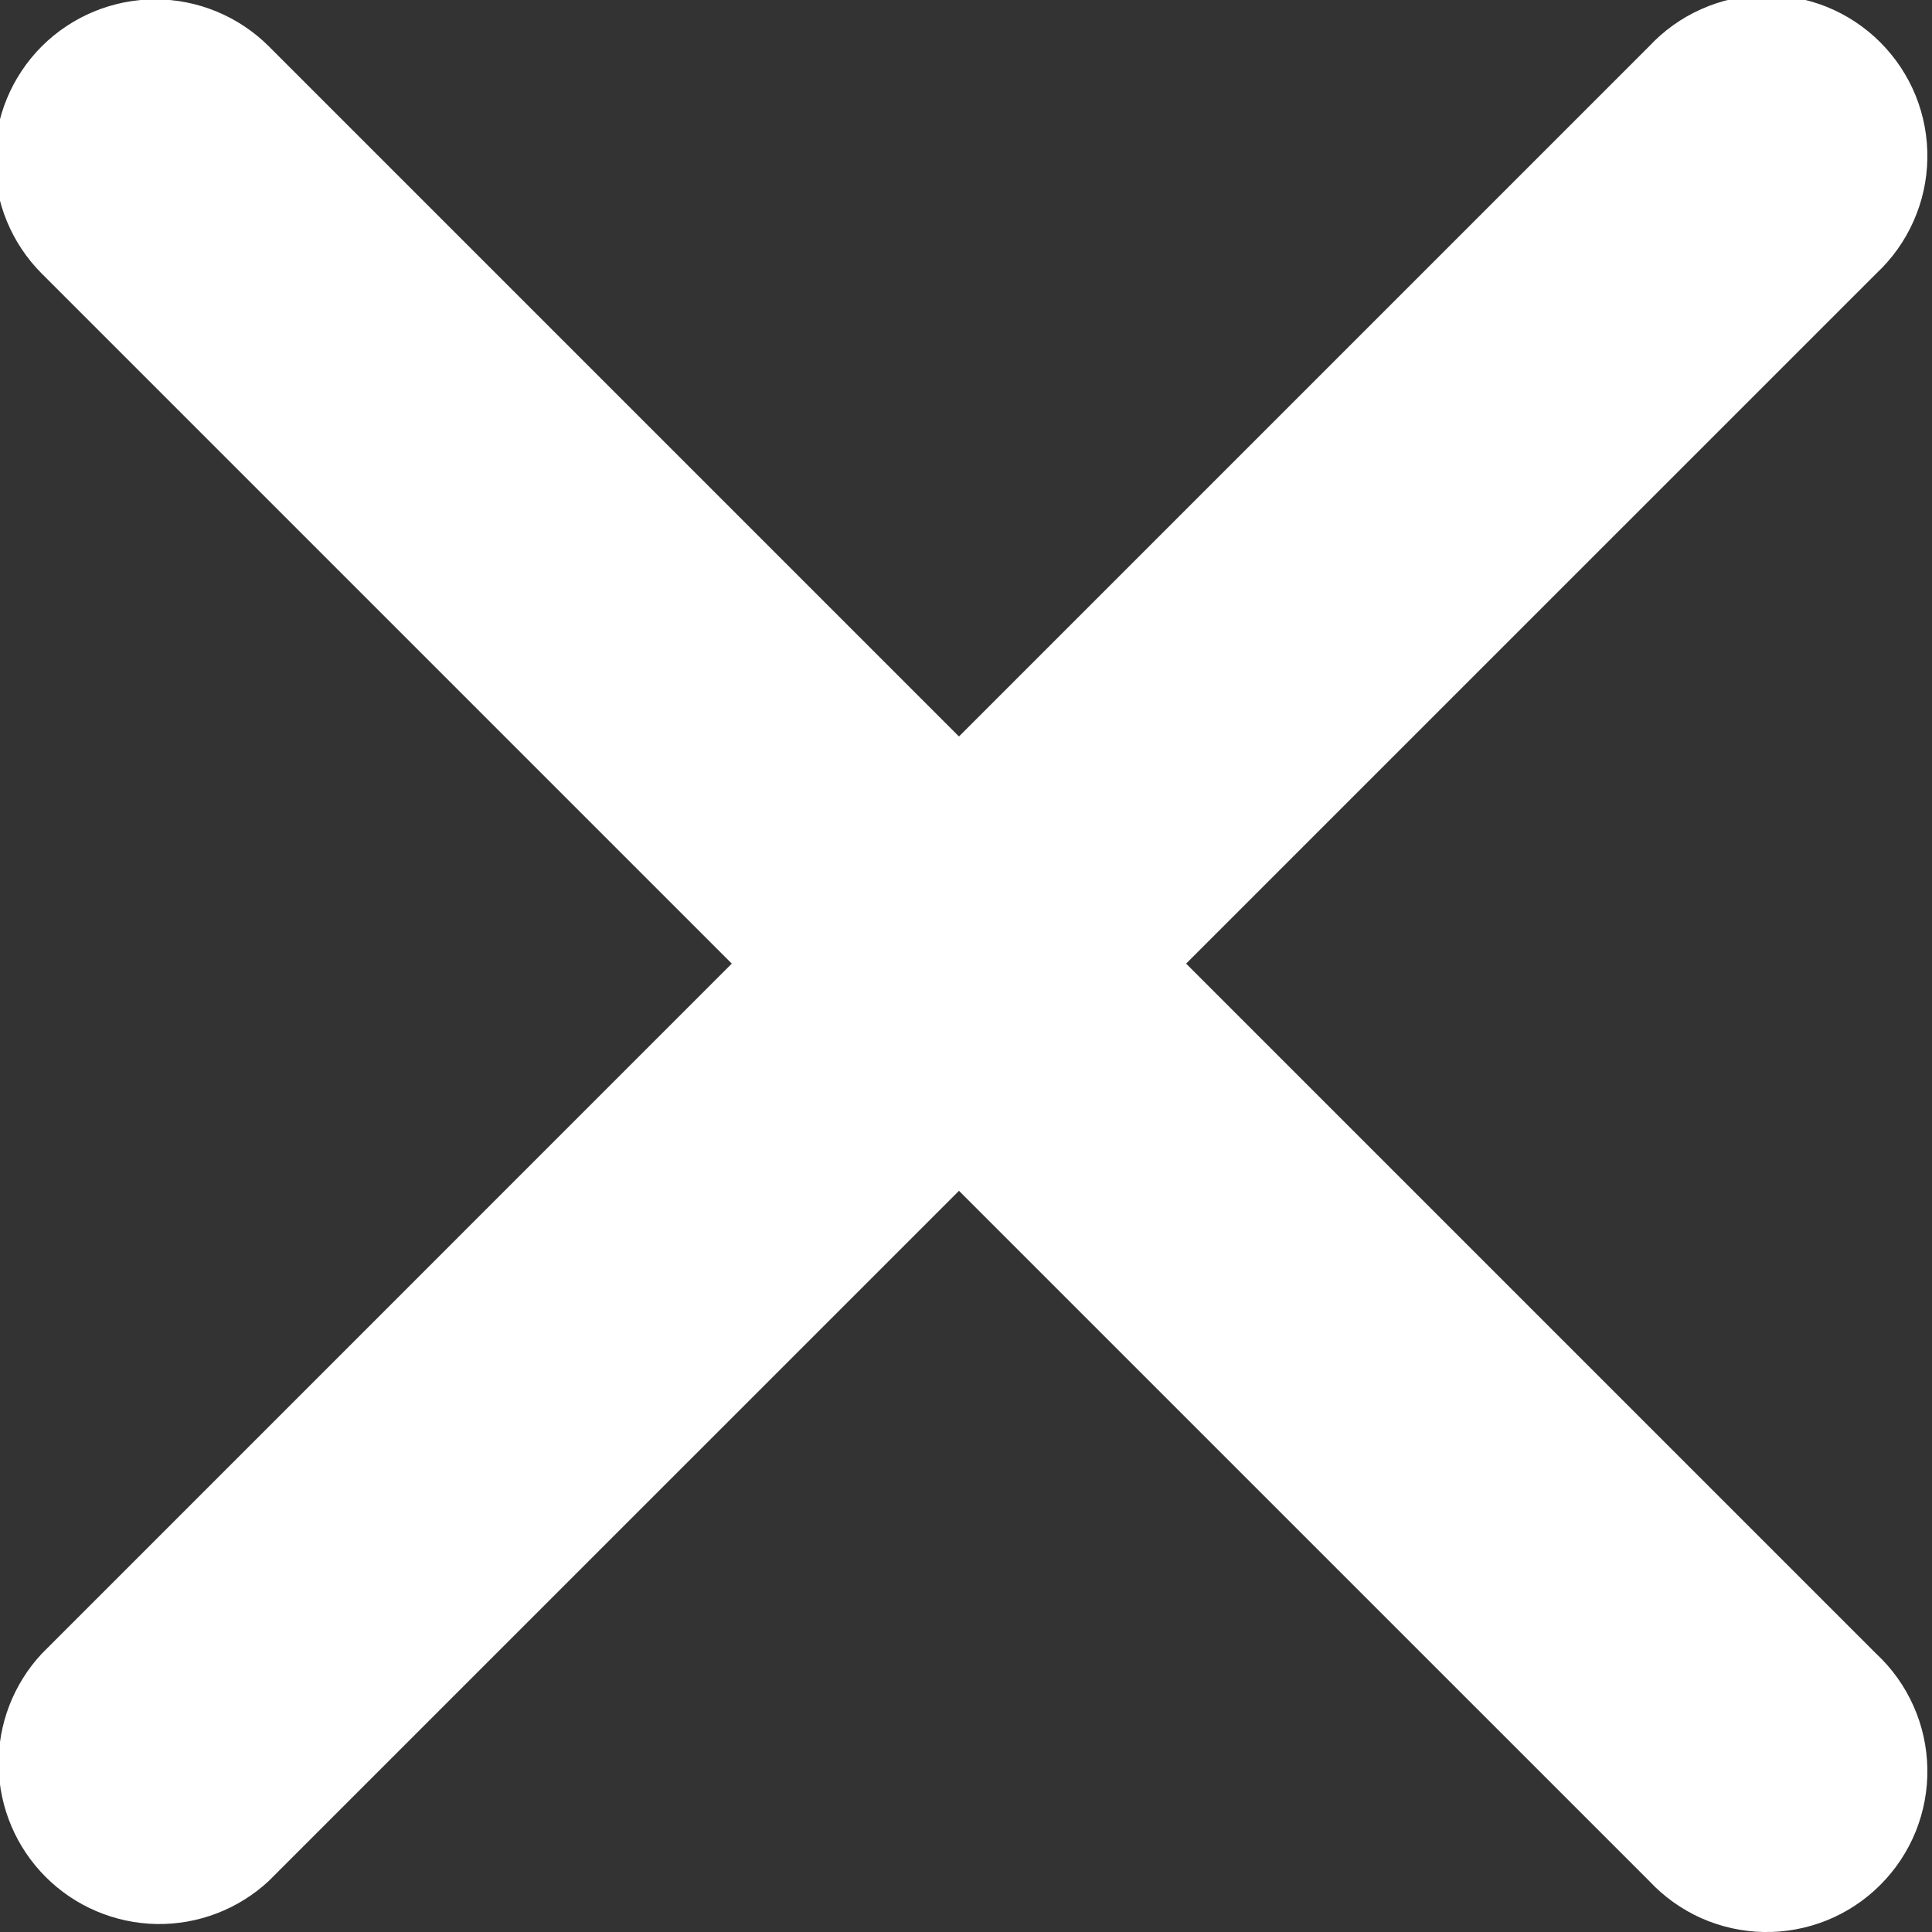 <svg width="30" height="30" viewBox="0 0 30 30" fill="none" xmlns="http://www.w3.org/2000/svg" xmlns:xlink="http://www.w3.org/1999/xlink">
<rect x="0" y="0" width="30" height="30" fill="#333333" stroke="none"/>
<path d="M0.648,0.72C1.116,0.253 1.75,-0.01 2.412,-0.01C3.073,-0.01 3.707,0.253 4.175,0.72L14.891,11.436L25.607,0.72C25.835,0.475 26.111,0.278 26.417,0.142C26.723,0.005 27.053,-0.068 27.389,-0.074C27.724,-0.08 28.056,-0.018 28.367,0.107C28.678,0.233 28.96,0.42 29.197,0.657C29.434,0.894 29.621,1.176 29.747,1.487C29.872,1.798 29.934,2.131 29.928,2.466C29.922,2.801 29.849,3.131 29.712,3.437C29.576,3.744 29.379,4.019 29.134,4.248L18.418,14.963L29.134,25.679C29.379,25.907 29.576,26.183 29.712,26.489C29.849,26.795 29.922,27.126 29.928,27.461C29.934,27.796 29.872,28.129 29.747,28.44C29.621,28.75 29.434,29.033 29.197,29.269C28.96,29.507 28.678,29.693 28.367,29.819C28.056,29.944 27.724,30.006 27.389,30C27.053,29.994 26.723,29.921 26.417,29.785C26.111,29.648 25.835,29.451 25.607,29.206L14.891,18.491L4.175,29.206C3.702,29.647 3.076,29.887 2.43,29.876C1.783,29.864 1.166,29.602 0.709,29.145C0.252,28.688 -0.01,28.071 -0.022,27.424C-0.033,26.778 0.207,26.152 0.648,25.679L11.363,14.963L0.648,4.248C0.181,3.78 -0.082,3.145 -0.082,2.484C-0.082,1.822 0.181,1.188 0.648,0.72Z" clip-rule="evenodd" fill-rule="evenodd" fill="#FFFFFF"/>
</svg>
